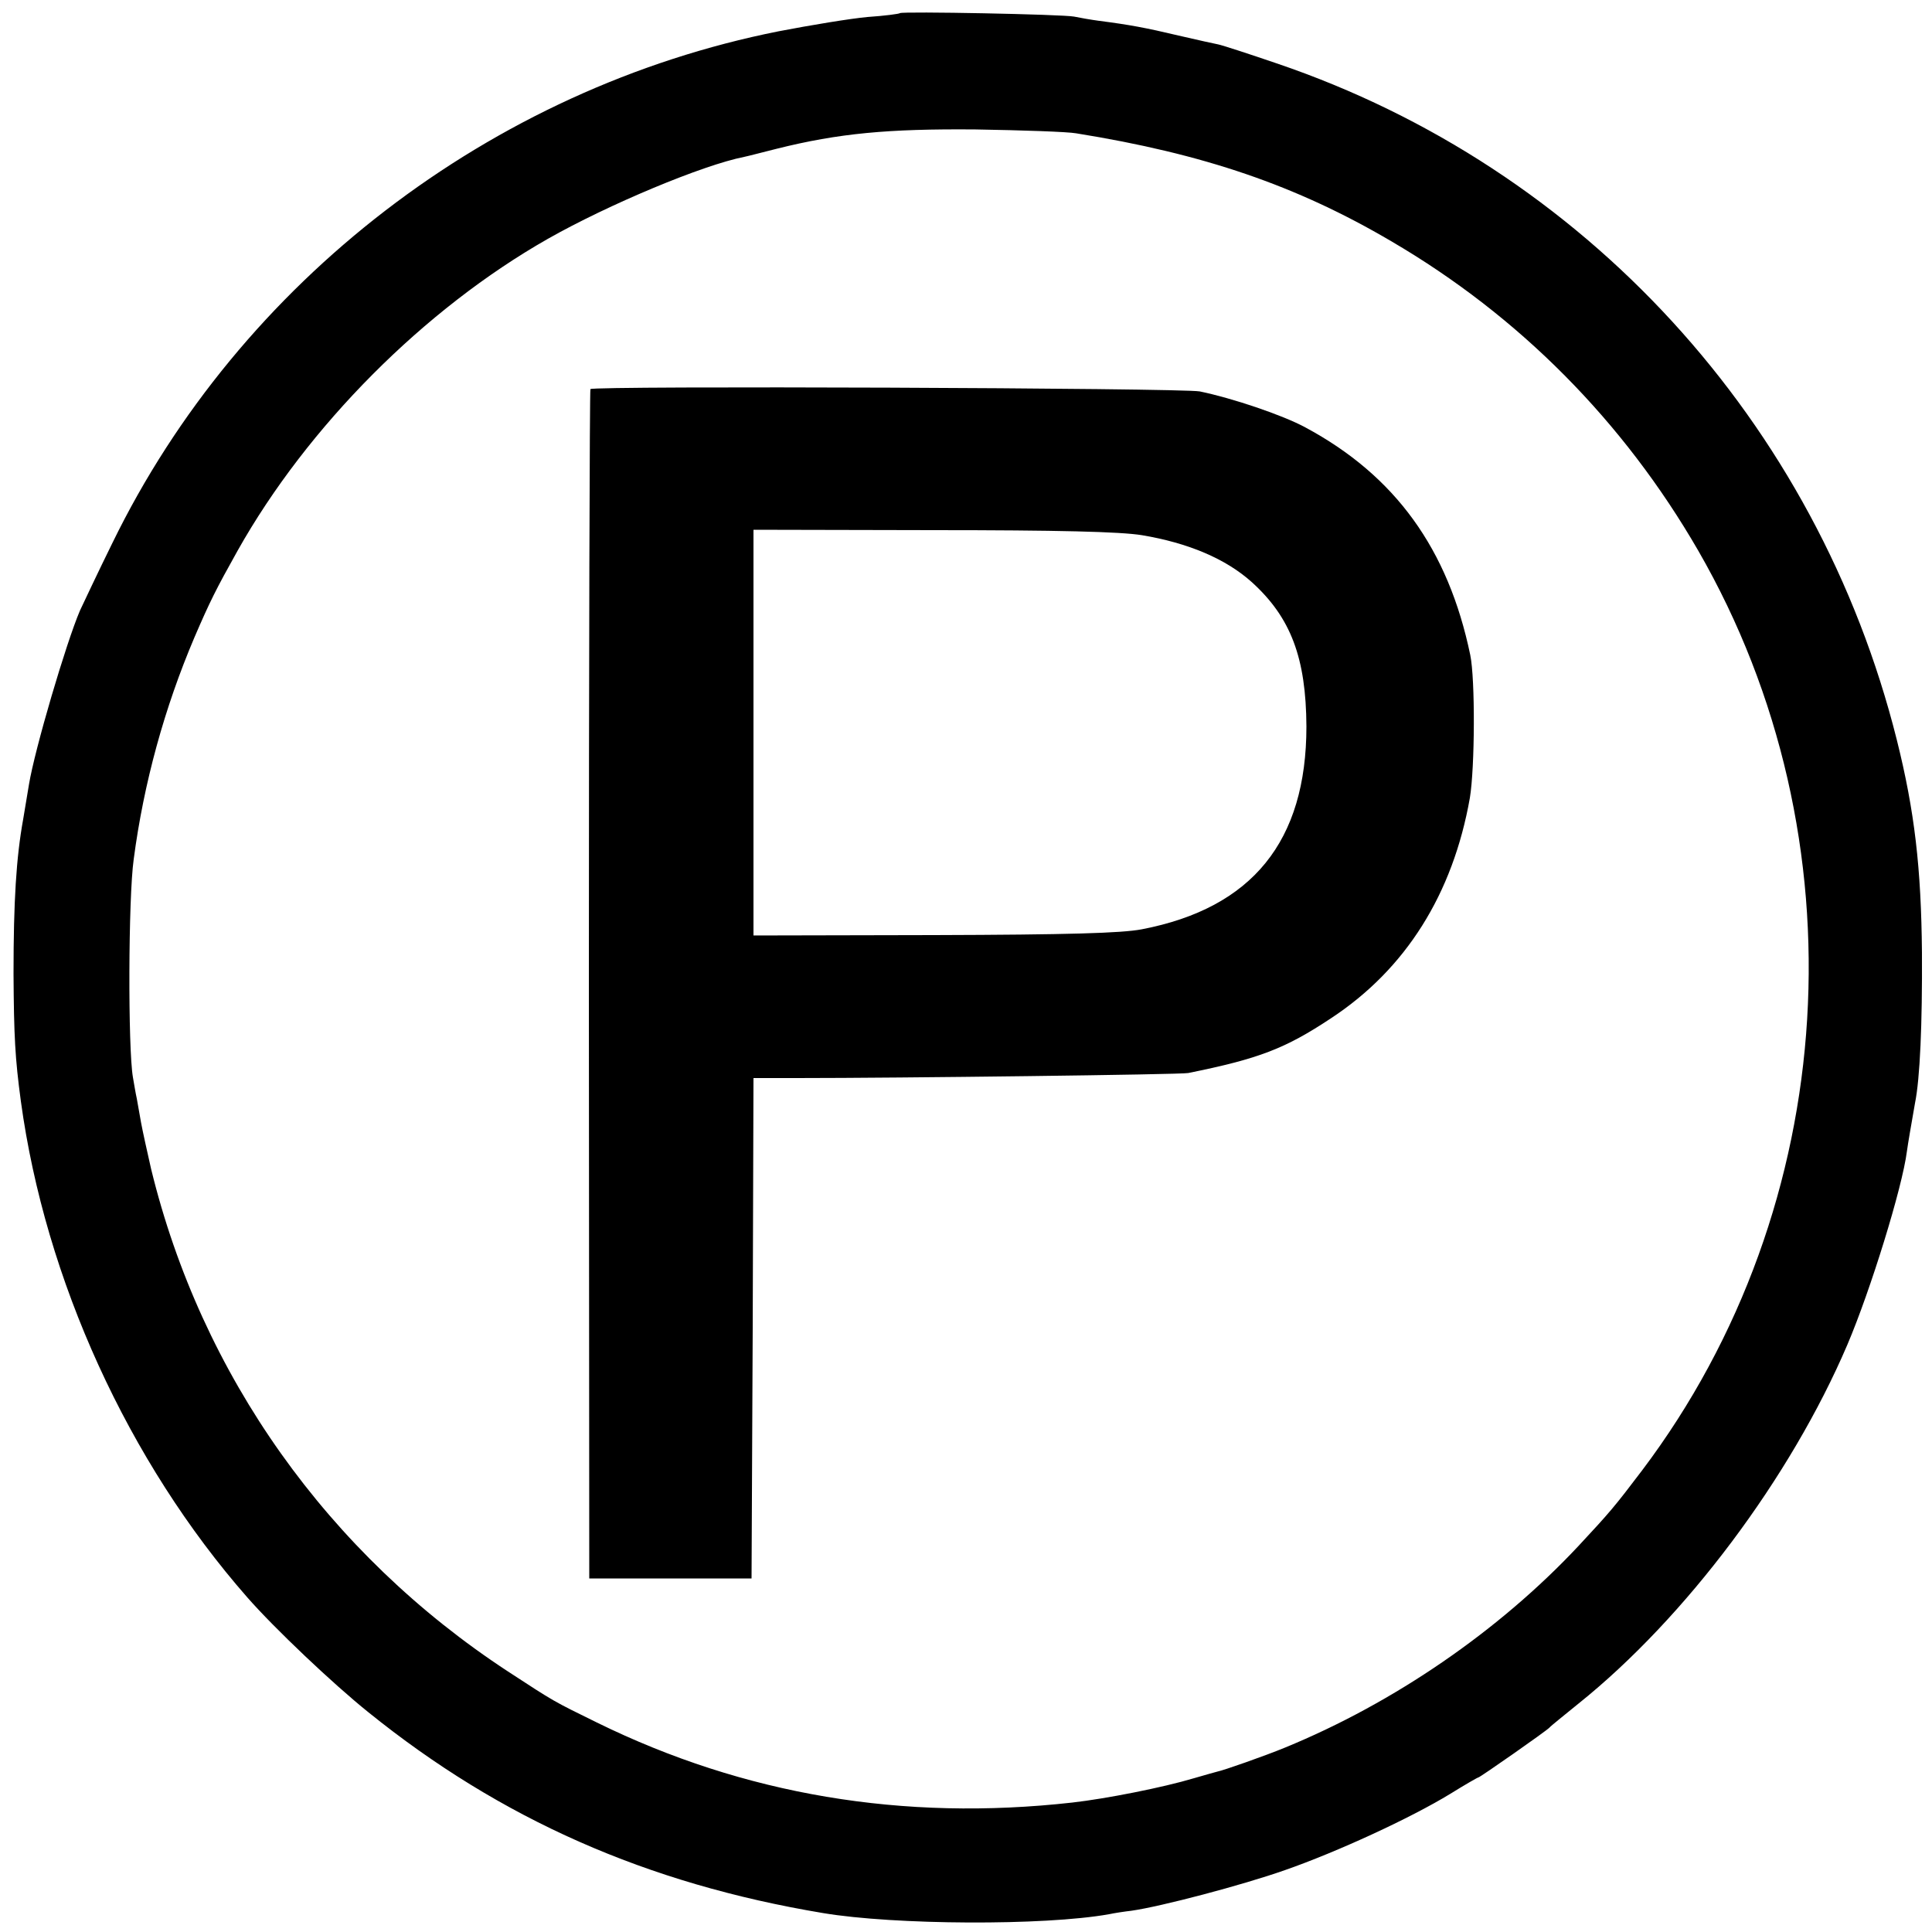 <?xml version="1.0" standalone="no"?>
<!DOCTYPE svg PUBLIC "-//W3C//DTD SVG 20010904//EN"
 "http://www.w3.org/TR/2001/REC-SVG-20010904/DTD/svg10.dtd">
<svg version="1.0" xmlns="http://www.w3.org/2000/svg"
 width="500pt" height="500pt" viewBox="0 0 500 500"
 preserveAspectRatio="xMidYMid meet">
<g transform="translate(0,500) scale(0.1,-0.1)"
fill="#000000" stroke="none">
<path d="M2329 4966 c-2 -2 -40 -7 -84 -10 -44 -4 -147 -21 -230 -37 -744
-148 -1394 -647 -1724 -1324 -38 -77 -75 -156 -84 -175 -36 -84 -117 -359
-132 -450 -3 -19 -10 -60 -15 -90 -18 -99 -25 -212 -25 -400 1 -162 4 -219 19
-330 63 -462 278 -933 586 -1284 70 -80 222 -224 313 -297 343 -277 721 -444
1177 -520 185 -31 572 -33 740 -3 14 3 40 7 58 9 77 11 286 66 397 105 135 47
326 135 429 198 37 23 70 42 72 42 4 0 177 121 184 129 3 4 37 31 75 62 277
222 549 585 696 929 60 141 142 406 154 500 3 22 11 68 21 125 13 64 19 205
18 390 -2 219 -19 366 -65 550 -206 823 -809 1481 -1605 1751 -73 25 -141 47
-151 49 -10 2 -56 12 -103 23 -84 20 -127 28 -205 38 -22 3 -51 8 -65 11 -29
6 -445 14 -451 9z m456 -311 c330 -53 570 -135 815 -279 332 -194 602 -467
795 -801 429 -744 371 -1696 -145 -2380 -72 -95 -84 -109 -165 -196 -205 -219
-477 -406 -760 -522 -51 -21 -159 -59 -175 -62 -3 -1 -30 -8 -60 -17 -80 -24
-227 -53 -315 -63 -438 -49 -849 20 -1230 207 -114 56 -109 53 -230 132 -466
305 -794 767 -924 1301 -10 44 -22 98 -26 120 -4 22 -9 50 -11 62 -3 13 -7 38
-10 55 -13 75 -12 465 2 564 26 198 80 393 157 574 40 93 56 125 112 225 181
322 483 625 803 807 157 89 401 191 508 212 10 2 48 12 84 21 160 40 288 52
515 50 121 -2 238 -6 260 -10z"/>
<path d="M1528 3993 c-2 -4 -4 -699 -4 -1543 l1 -1535 210 0 210 0 3 648 2
647 113 0 c263 0 994 9 1012 13 183 37 251 63 370 142 193 127 315 321 359
570 13 79 14 307 1 370 -57 274 -194 464 -427 589 -59 32 -190 76 -273 93 -46
9 -1573 15 -1577 6z m1427 -378 c120 -20 217 -61 284 -121 102 -92 141 -197
142 -374 0 -297 -140 -470 -426 -525 -52 -10 -191 -14 -537 -15 l-468 -1 0
525 0 525 463 -1 c326 0 486 -4 542 -13z"/>
</g>
</svg>
